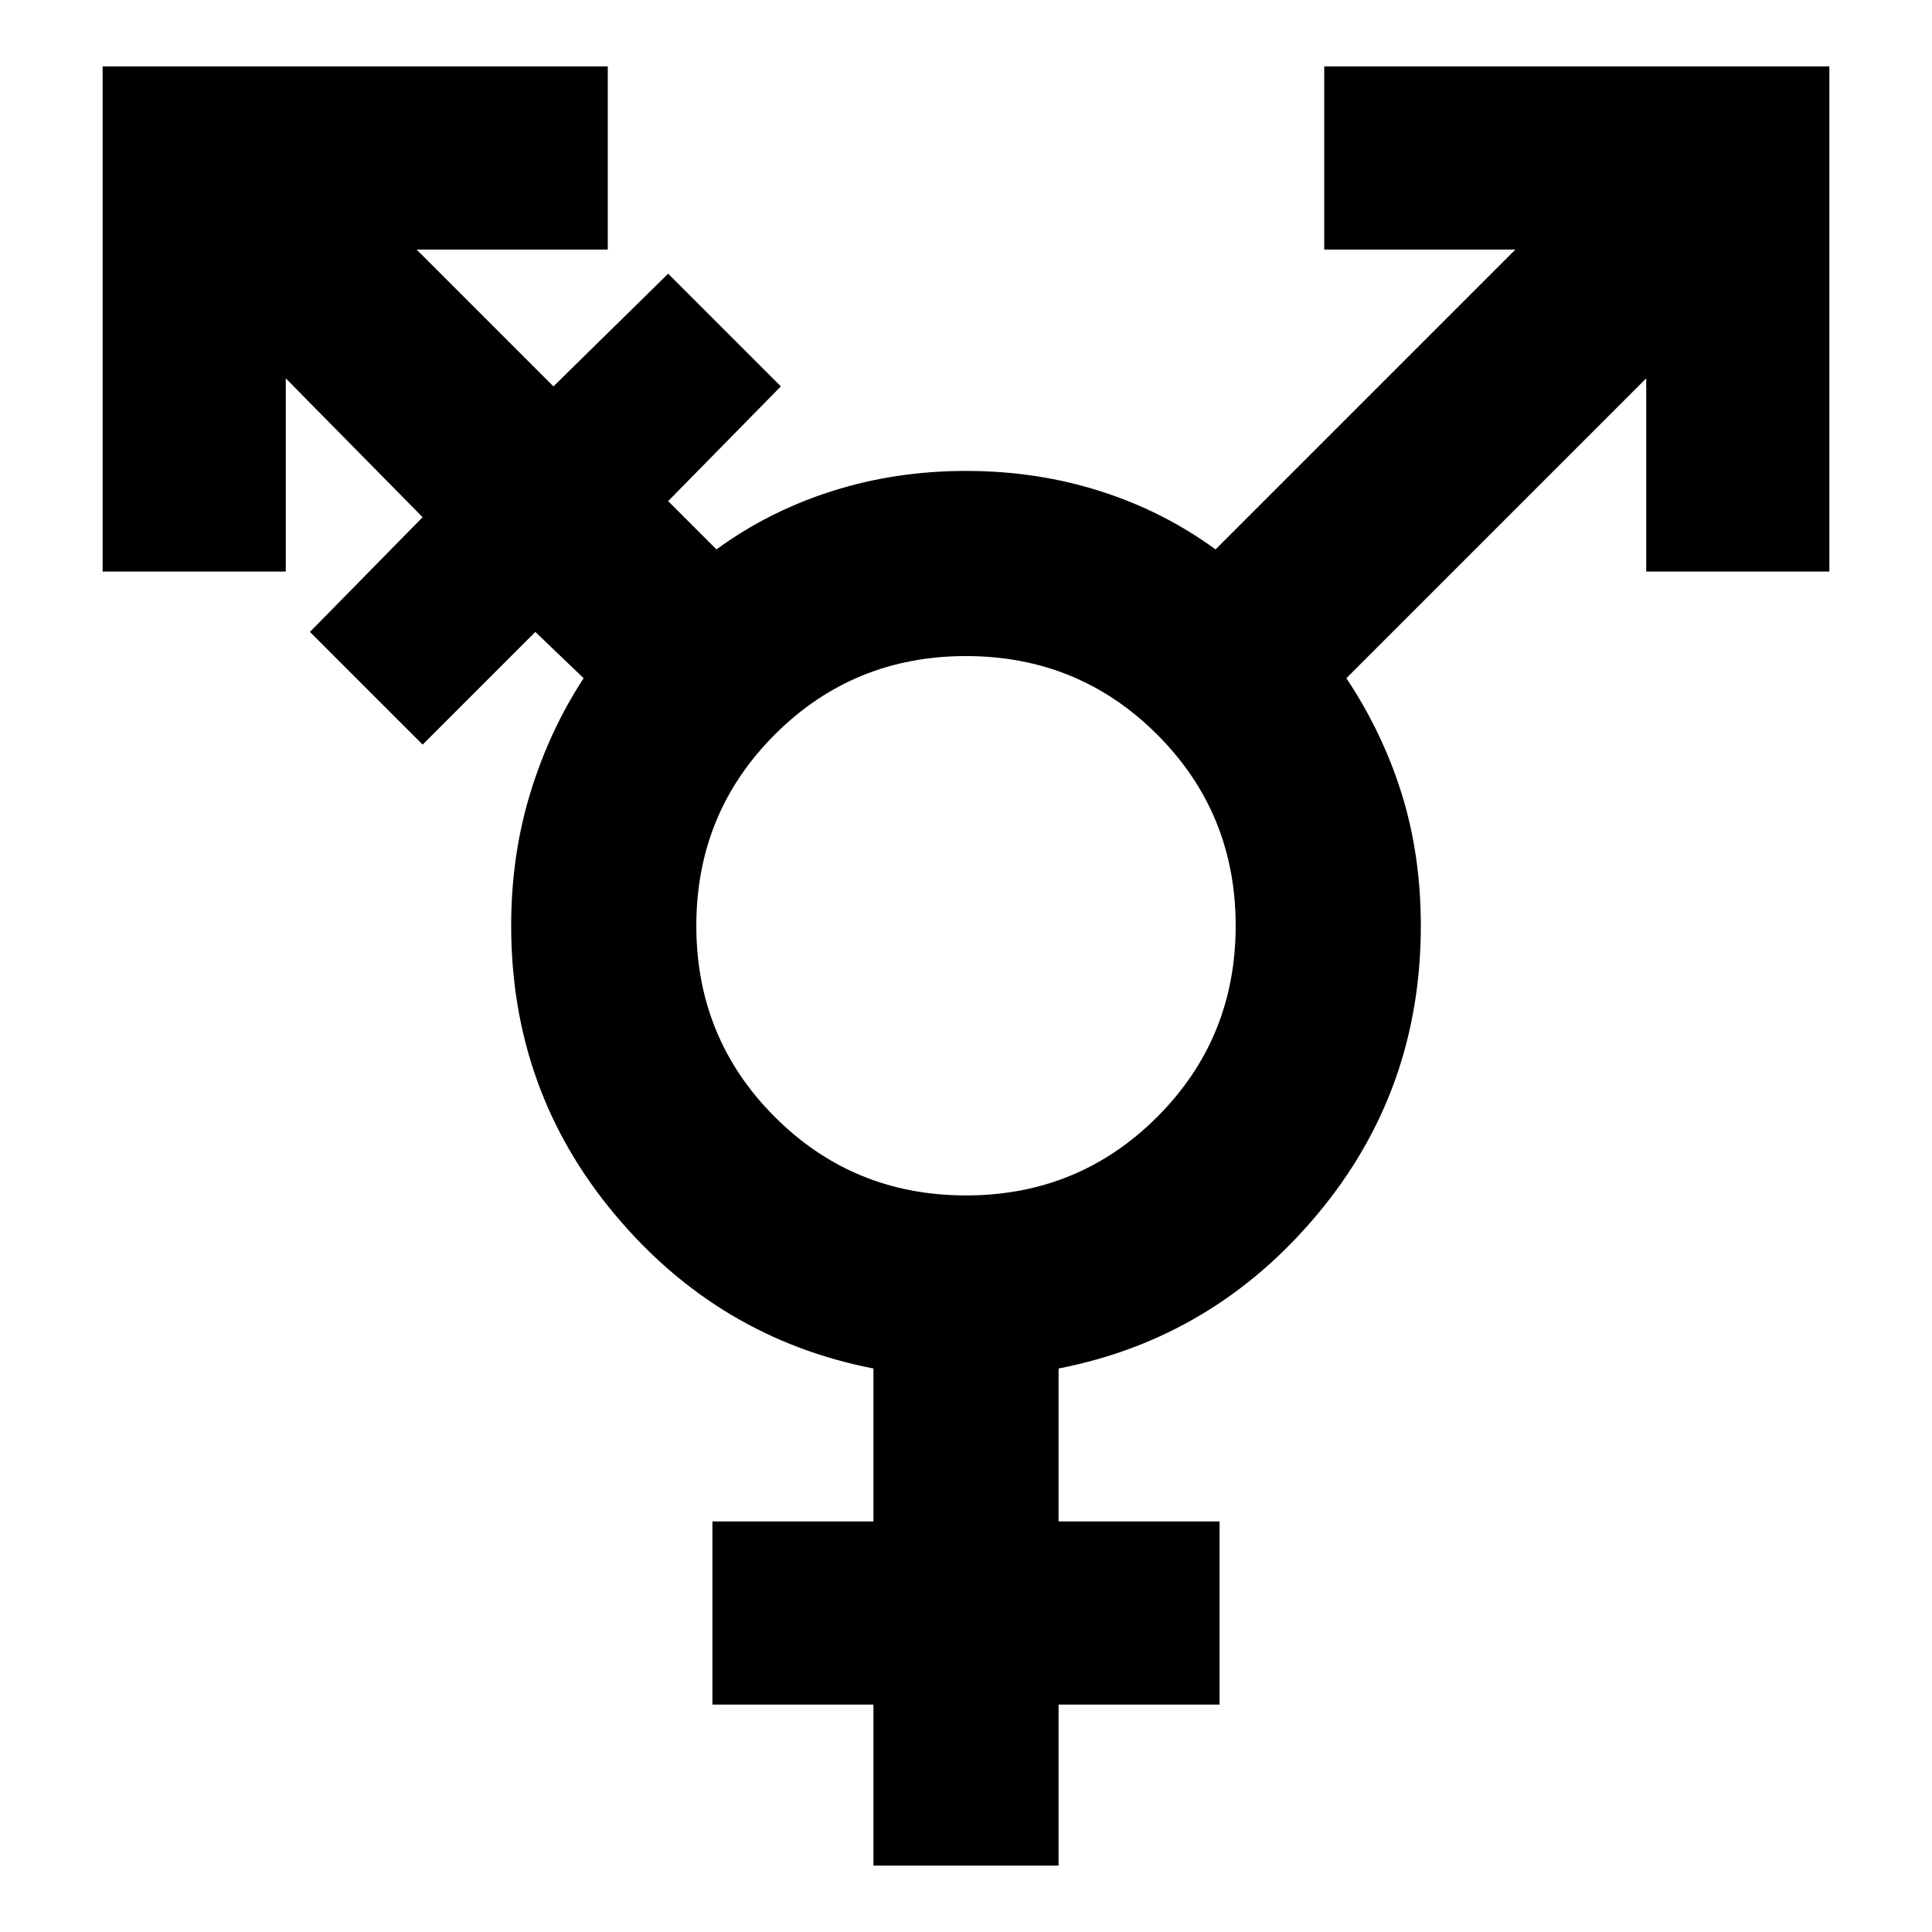 <svg xmlns="http://www.w3.org/2000/svg" height="24" width="24"><path d="M12 14.85q1.4 0 2.375-.975.975-.975.975-2.375t-.975-2.375Q13.4 8.15 12 8.15t-2.375.975Q8.65 10.1 8.65 11.5t.975 2.375q.975.975 2.375.975Zm-1.15 8.325v-2h-2V18.9h2V17q-1.925-.375-3.212-1.913Q6.35 13.55 6.35 11.5q0-.875.238-1.65.237-.775.662-1.425l-.6-.575-1.4 1.4-1.4-1.4 1.4-1.425L3.55 4.7v2.4H1.275V.825H7.55V3.1H5.175l1.7 1.7L8.3 3.4l1.4 1.4-1.4 1.425.6.6q.65-.475 1.438-.725.787-.25 1.662-.25.875 0 1.663.25.787.25 1.437.725L18.825 3.1H16.45V.825h6.275V7.1H20.45V4.7l-3.725 3.725q.45.675.688 1.438.237.762.237 1.637 0 2.05-1.287 3.587Q15.075 16.625 13.15 17v1.9h2v2.275h-2v2Z"/></svg>